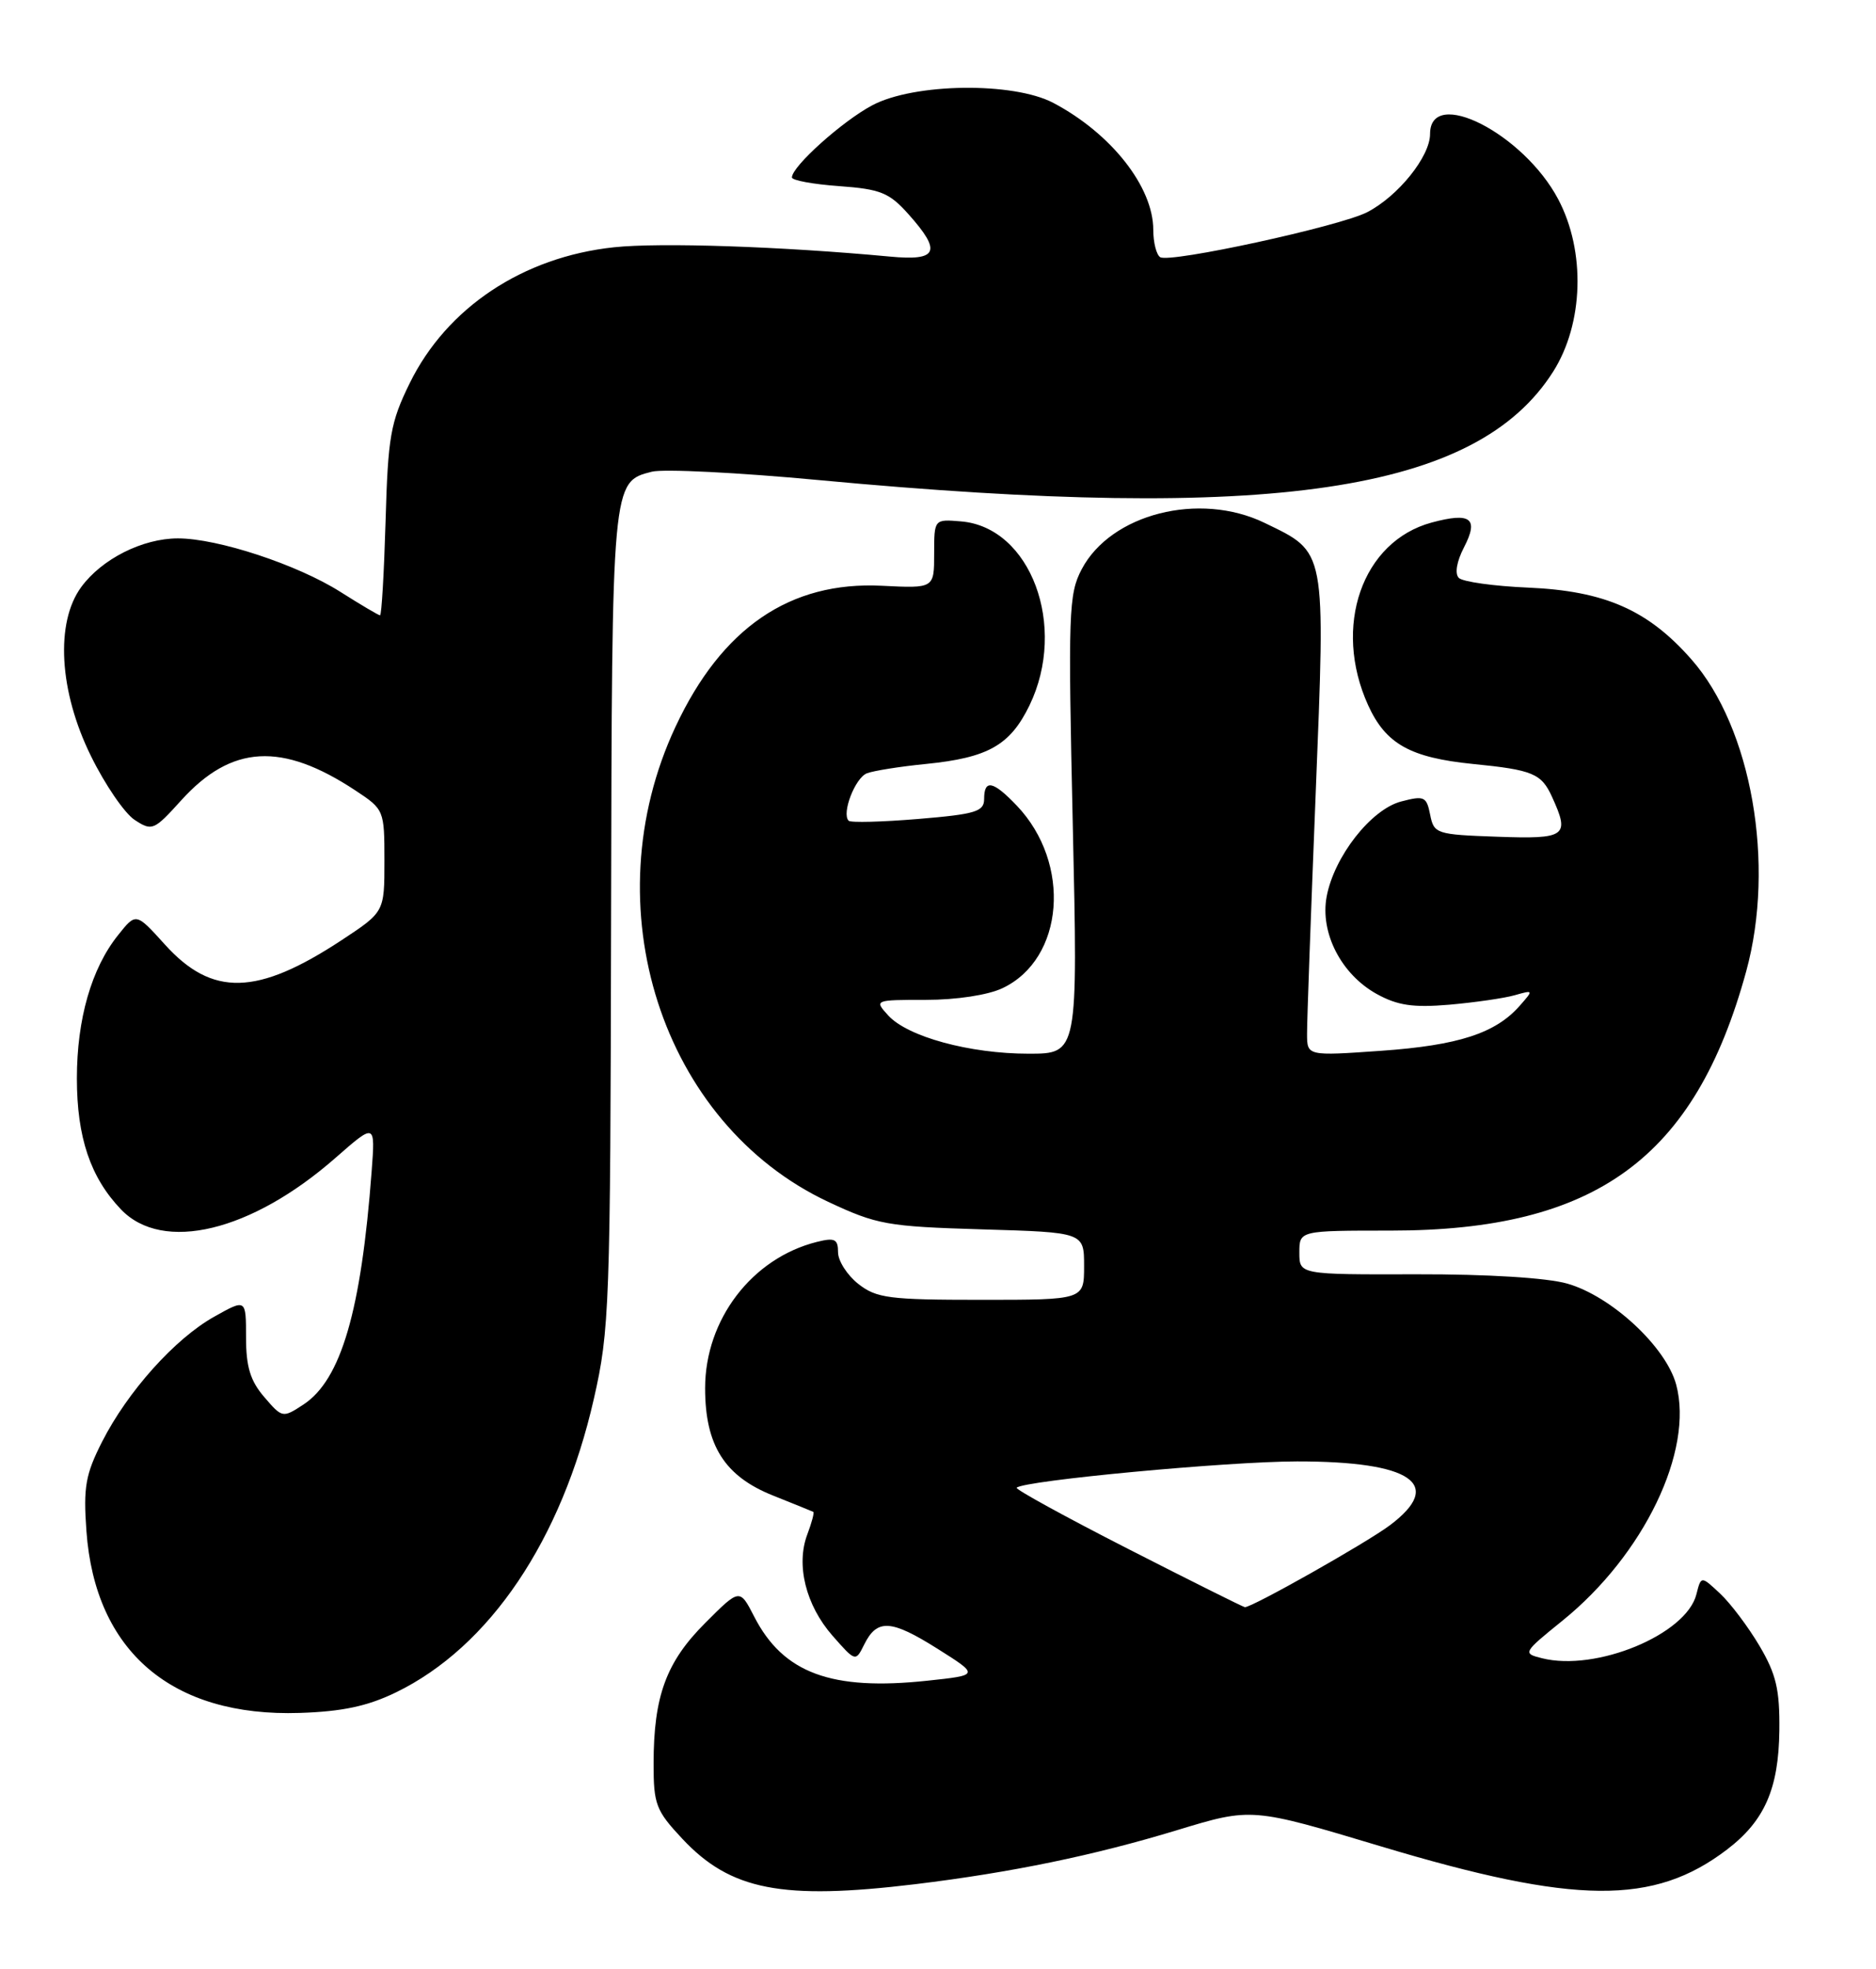 <?xml version="1.0" encoding="UTF-8" standalone="no"?>
<!DOCTYPE svg PUBLIC "-//W3C//DTD SVG 1.1//EN" "http://www.w3.org/Graphics/SVG/1.1/DTD/svg11.dtd" >
<svg xmlns="http://www.w3.org/2000/svg" xmlns:xlink="http://www.w3.org/1999/xlink" version="1.1" viewBox="0 0 244 256">
 <g >
 <path fill="currentColor"
d=" M 119.03 244.98 C 131.54 243.46 142.30 241.24 153.14 237.94 C 162.79 235.01 162.79 235.01 179.64 240.07 C 204.90 247.65 215.10 247.74 224.64 240.46 C 229.51 236.74 231.34 232.57 231.43 225.00 C 231.49 219.68 231.02 217.68 228.85 214.00 C 227.39 211.53 225.08 208.46 223.72 207.19 C 221.25 204.88 221.25 204.88 220.64 207.29 C 219.33 212.51 207.60 217.37 200.56 215.60 C 198.02 214.97 198.07 214.88 203.24 210.70 C 213.81 202.15 220.32 188.62 218.01 180.02 C 216.68 175.11 209.58 168.52 203.84 166.89 C 201.21 166.14 193.48 165.66 184.25 165.68 C 169.00 165.72 169.00 165.72 169.00 162.86 C 169.00 160.00 169.00 160.00 180.89 160.00 C 207.55 160.00 220.45 150.60 227.11 126.32 C 230.94 112.38 227.82 94.62 219.99 85.73 C 214.34 79.30 208.70 76.83 198.75 76.40 C 194.29 76.21 190.24 75.64 189.74 75.14 C 189.19 74.59 189.46 73.01 190.41 71.17 C 192.37 67.39 191.30 66.57 186.21 67.94 C 177.16 70.38 173.30 81.46 177.94 91.68 C 180.23 96.73 183.42 98.51 191.58 99.33 C 199.36 100.10 200.48 100.57 201.86 103.60 C 204.21 108.74 203.71 109.11 194.76 108.79 C 186.80 108.51 186.50 108.41 186.01 105.92 C 185.54 103.56 185.24 103.42 182.23 104.21 C 178.32 105.24 173.53 111.35 172.55 116.57 C 171.67 121.28 174.44 126.67 179.05 129.23 C 181.77 130.73 183.78 131.03 188.50 130.63 C 191.80 130.34 195.62 129.79 197.00 129.40 C 199.47 128.70 199.47 128.71 197.66 130.77 C 194.51 134.35 189.68 135.91 179.67 136.62 C 170.00 137.30 170.00 137.30 170.00 134.40 C 169.99 132.80 170.50 118.79 171.12 103.26 C 172.40 71.08 172.55 71.90 164.47 67.98 C 155.99 63.88 144.47 66.81 140.68 74.03 C 138.99 77.25 138.91 79.66 139.53 107.25 C 140.20 137.00 140.20 137.00 133.78 137.00 C 126.12 137.00 118.02 134.79 115.51 132.01 C 113.70 130.02 113.74 130.00 120.44 130.00 C 124.41 130.00 128.52 129.37 130.39 128.48 C 138.43 124.67 139.40 112.25 132.25 104.75 C 129.17 101.52 128.00 101.28 128.00 103.88 C 128.00 105.52 126.90 105.86 119.43 106.48 C 114.71 106.87 110.64 106.98 110.38 106.71 C 109.43 105.77 111.22 101.13 112.76 100.54 C 113.62 100.21 117.07 99.66 120.42 99.33 C 128.52 98.52 131.38 96.90 133.90 91.71 C 138.87 81.44 134.06 68.53 124.98 67.79 C 121.50 67.50 121.50 67.50 121.50 72.00 C 121.50 76.50 121.50 76.50 114.70 76.16 C 102.76 75.56 93.88 81.62 87.86 94.49 C 76.94 117.81 86.03 146.08 107.72 156.26 C 114.06 159.23 115.37 159.47 127.75 159.84 C 141.00 160.23 141.00 160.23 141.00 164.62 C 141.00 169.00 141.00 169.00 127.63 169.00 C 115.63 169.00 114.00 168.79 111.63 166.93 C 110.19 165.79 109.00 163.94 109.00 162.82 C 109.00 161.10 108.57 160.89 106.25 161.47 C 97.81 163.58 91.71 171.56 91.71 180.49 C 91.71 187.93 94.25 191.94 100.55 194.45 C 103.27 195.54 105.63 196.49 105.78 196.57 C 105.93 196.66 105.58 197.97 105.01 199.48 C 103.50 203.45 104.80 208.70 108.27 212.66 C 111.28 216.08 111.28 216.08 112.41 213.80 C 114.08 210.45 115.89 210.56 121.94 214.37 C 127.38 217.80 127.38 217.80 120.63 218.52 C 108.13 219.86 101.86 217.54 98.09 210.18 C 96.21 206.52 96.21 206.52 91.72 211.02 C 86.65 216.08 85.01 220.54 85.01 229.29 C 85.00 234.60 85.31 235.41 88.75 239.08 C 95.02 245.77 101.69 247.07 119.03 244.98 Z  M 51.50 220.04 C 63.69 214.12 73.06 200.23 77.24 181.87 C 79.27 172.97 79.39 169.84 79.48 119.50 C 79.59 62.50 79.58 62.65 84.78 61.33 C 86.28 60.95 96.05 61.44 106.50 62.42 C 165.44 67.94 192.06 64.01 202.01 48.32 C 205.97 42.07 206.25 32.68 202.67 25.91 C 198.17 17.37 186.00 11.18 186.00 17.42 C 186.00 20.35 181.85 25.51 177.82 27.59 C 174.28 29.42 152.18 34.23 150.90 33.44 C 150.41 33.13 150.00 31.54 150.00 29.89 C 150.00 24.30 144.53 17.35 137.00 13.38 C 131.79 10.63 118.89 10.80 113.45 13.69 C 109.55 15.76 103.00 21.64 103.00 23.07 C 103.00 23.45 105.77 23.96 109.15 24.20 C 114.52 24.59 115.66 25.05 118.15 27.84 C 122.52 32.73 121.99 33.95 115.75 33.36 C 101.63 32.04 85.84 31.51 79.86 32.15 C 68.02 33.41 58.11 40.00 53.29 49.82 C 50.79 54.91 50.46 56.77 50.15 67.75 C 49.95 74.49 49.63 80.00 49.43 80.00 C 49.23 80.00 46.92 78.63 44.28 76.96 C 38.68 73.41 28.33 70.00 23.14 70.00 C 18.55 70.00 13.25 72.67 10.57 76.32 C 7.17 80.95 7.68 89.89 11.83 98.30 C 13.65 102.01 16.21 105.75 17.51 106.60 C 19.78 108.09 20.02 107.98 23.55 104.08 C 30.11 96.82 36.66 96.45 46.25 102.79 C 49.96 105.24 50.00 105.34 50.00 111.92 C 50.00 118.57 50.00 118.57 44.46 122.22 C 33.45 129.47 27.60 129.62 21.44 122.80 C 17.69 118.65 17.69 118.65 15.36 121.58 C 11.89 125.91 10.00 132.50 10.00 140.21 C 10.00 147.88 11.76 153.09 15.74 157.25 C 21.17 162.92 32.69 160.15 43.65 150.53 C 48.81 146.01 48.81 146.01 48.34 152.26 C 46.98 170.43 44.36 179.41 39.46 182.62 C 36.77 184.38 36.71 184.37 34.37 181.64 C 32.56 179.54 32.00 177.71 32.00 173.88 C 32.00 168.87 32.00 168.87 27.87 171.19 C 22.75 174.05 16.60 180.92 13.28 187.45 C 11.12 191.70 10.83 193.36 11.24 199.05 C 12.36 214.72 22.37 223.26 39.00 222.71 C 44.54 222.53 47.81 221.83 51.50 220.04 Z  M 146.68 201.36 C 138.53 197.20 132.03 193.63 132.23 193.43 C 133.17 192.50 159.60 190.02 168.70 190.01 C 183.63 190.00 187.93 192.96 180.75 198.33 C 177.64 200.65 162.77 209.04 161.91 208.96 C 161.69 208.94 154.83 205.52 146.68 201.36 Z "/>
</g>
</svg>